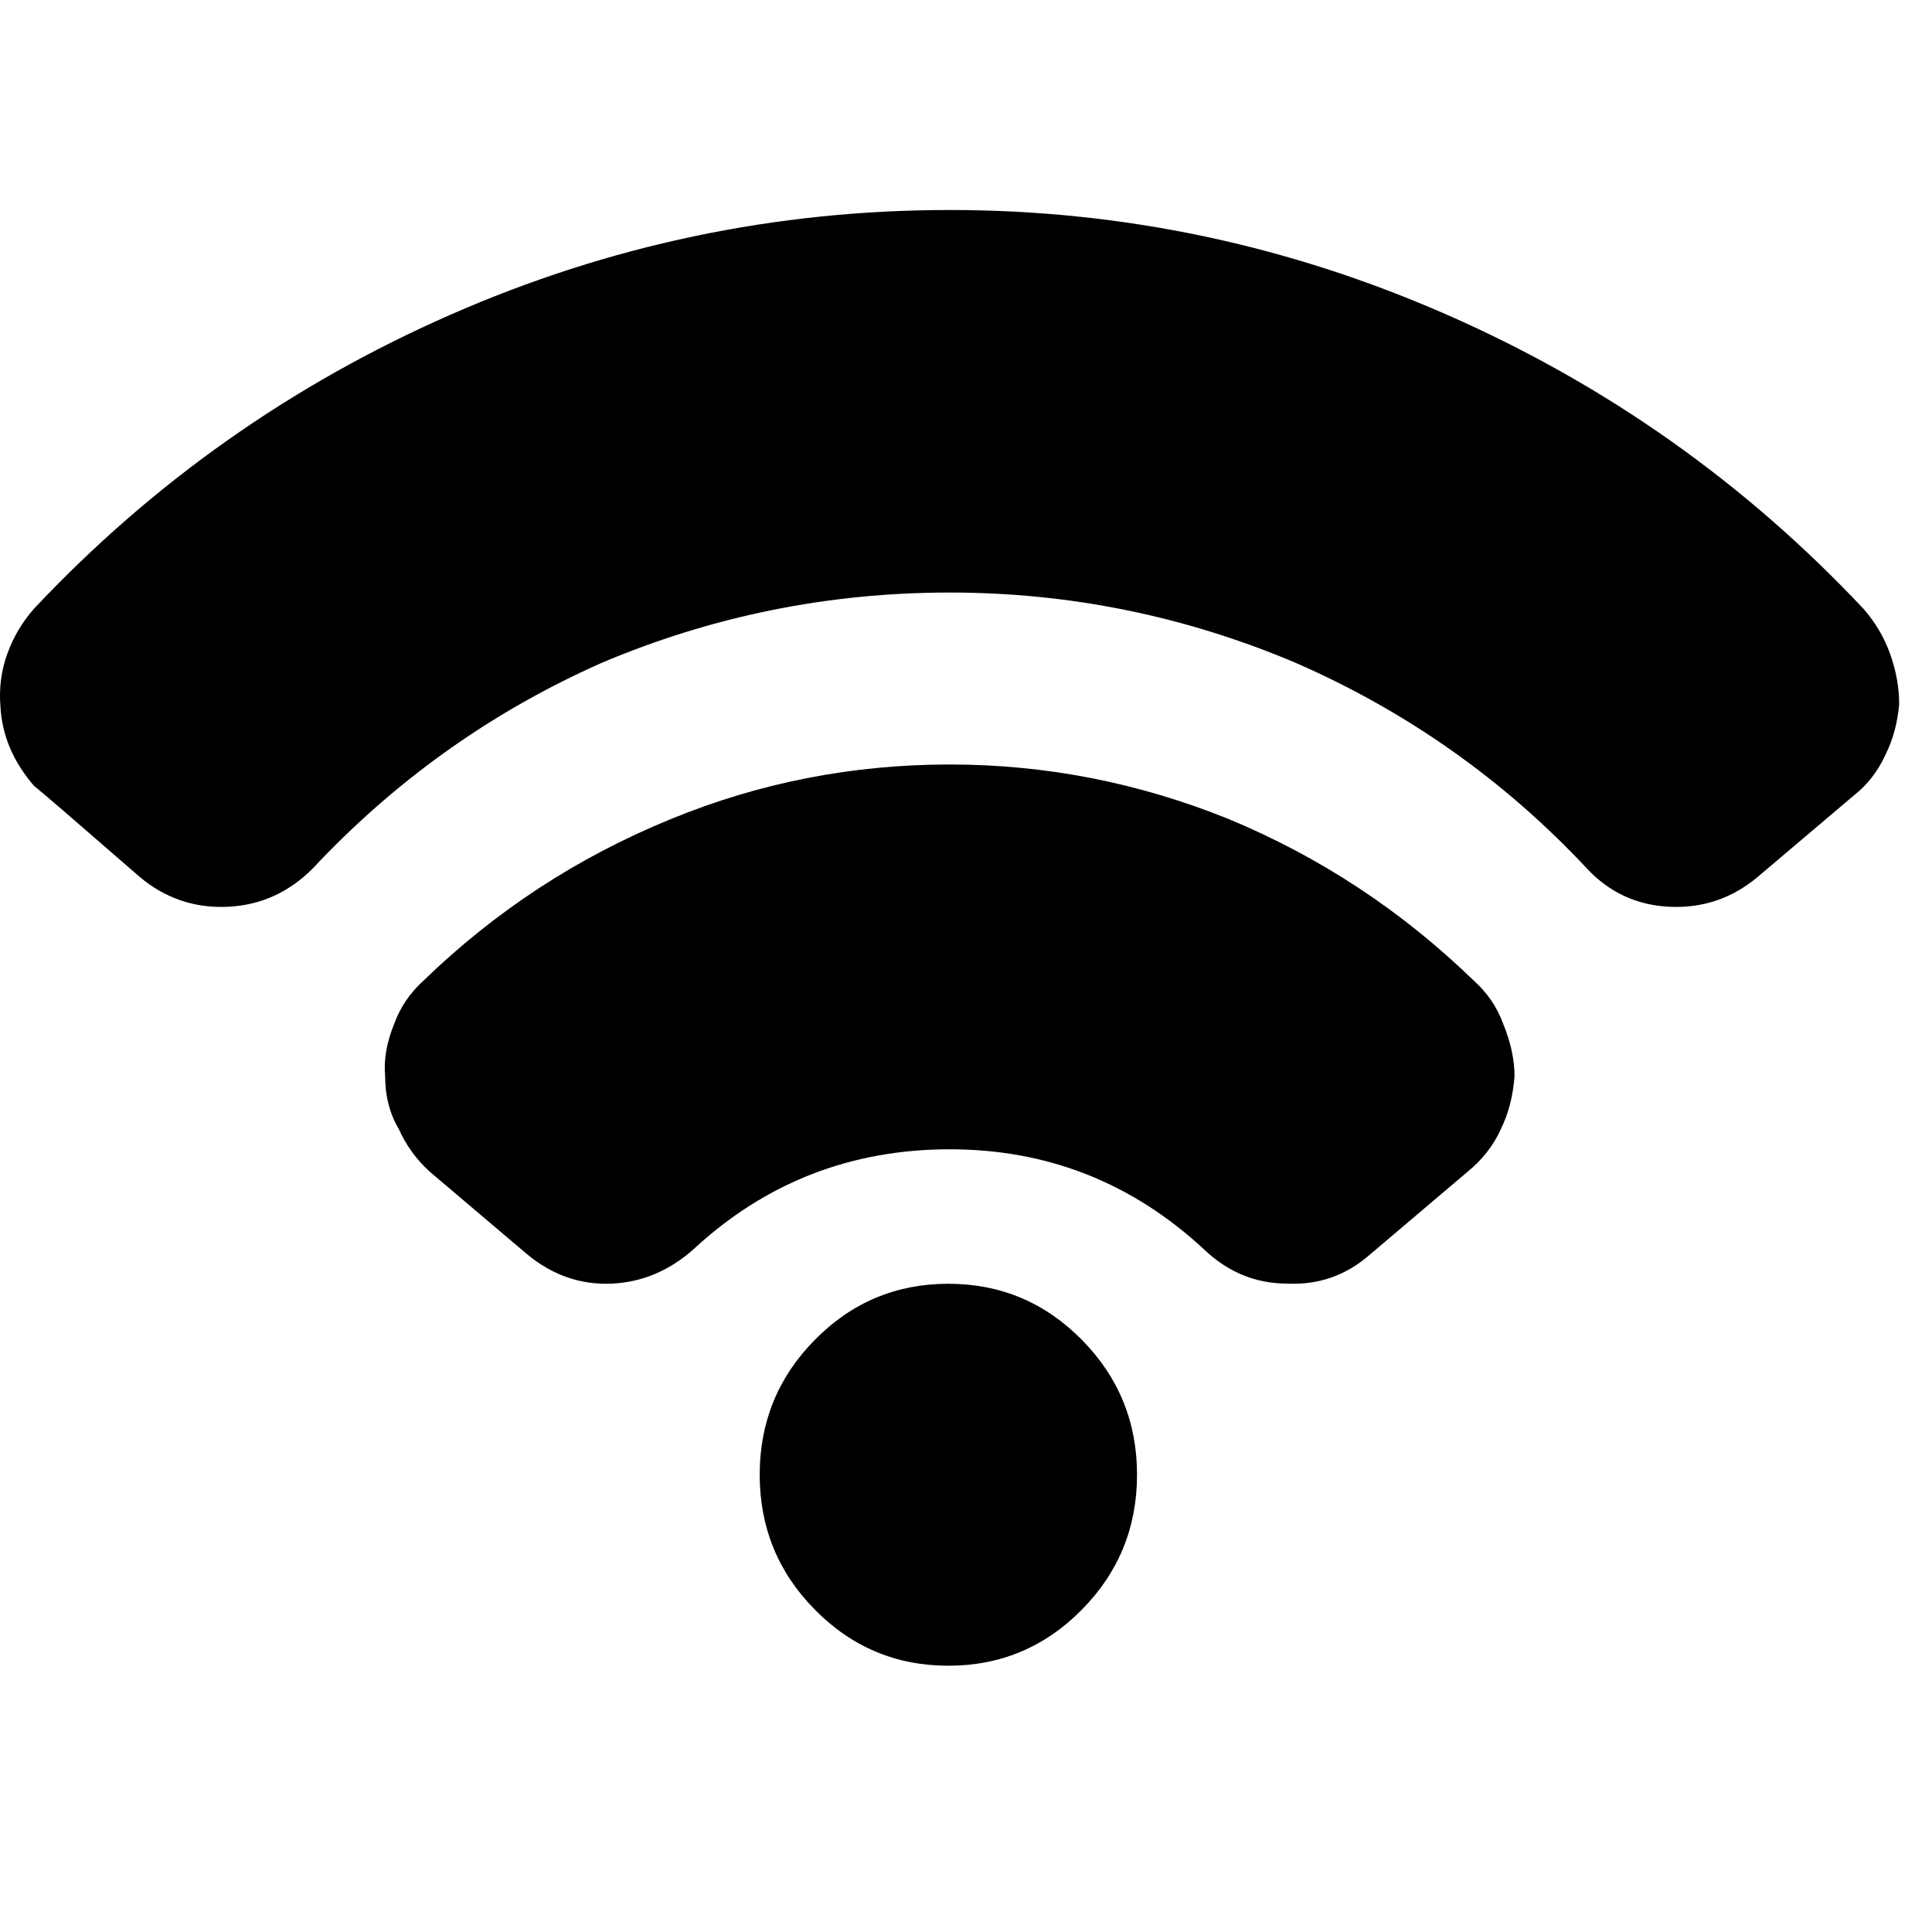 <svg id="Layer_1" width="35" height="35" viewBox="0 0 23 18" xmlns="http://www.w3.org/2000/svg">
  <path fill-rule="evenodd" clip-rule="evenodd" d="M11.29 12.783C11.91 12.783 12.439 13.005 12.878 13.449C13.317 13.893 13.536 14.429 13.536 15.056C13.536 15.684 13.317 16.22 12.878 16.664C12.439 17.108 11.91 17.33 11.29 17.33C10.67 17.33 10.14 17.108 9.702 16.664C9.263 16.22 9.044 15.684 9.044 15.056C9.044 14.429 9.263 13.893 9.702 13.449C10.14 13.005 10.67 12.783 11.29 12.783ZM11.307 6.601C12.45 6.601 13.557 6.818 14.628 7.251C15.717 7.703 16.691 8.345 17.547 9.176C17.708 9.321 17.824 9.492 17.896 9.691C17.985 9.908 18.03 10.116 18.03 10.314C18.012 10.549 17.958 10.757 17.869 10.938C17.78 11.137 17.646 11.308 17.467 11.453L16.316 12.429C16.03 12.682 15.7 12.799 15.325 12.781C14.95 12.781 14.619 12.646 14.334 12.374C13.477 11.579 12.468 11.182 11.307 11.182C10.129 11.182 9.111 11.579 8.254 12.374C7.968 12.627 7.647 12.763 7.29 12.781C6.915 12.799 6.576 12.682 6.272 12.429L5.121 11.453C4.96 11.308 4.835 11.137 4.746 10.938C4.639 10.757 4.585 10.549 4.585 10.314C4.567 10.116 4.603 9.908 4.692 9.691C4.764 9.492 4.88 9.321 5.04 9.176C5.897 8.345 6.879 7.703 7.986 7.251C9.04 6.818 10.147 6.601 11.307 6.601ZM11.307 0C13.361 0 15.334 0.416 17.226 1.247C19.119 2.078 20.77 3.244 22.181 4.744C22.324 4.906 22.431 5.087 22.502 5.286C22.573 5.485 22.609 5.683 22.609 5.882C22.591 6.099 22.538 6.298 22.449 6.479C22.359 6.677 22.234 6.84 22.074 6.966L20.922 7.942C20.619 8.195 20.27 8.313 19.878 8.295C19.485 8.277 19.154 8.123 18.887 7.834C17.905 6.786 16.753 5.973 15.432 5.394C14.111 4.834 12.736 4.554 11.307 4.554C9.861 4.554 8.477 4.834 7.156 5.394C5.853 5.973 4.71 6.786 3.728 7.834C3.442 8.123 3.103 8.277 2.71 8.295C2.318 8.313 1.969 8.195 1.666 7.942C0.898 7.274 0.479 6.912 0.407 6.858C0.157 6.569 0.023 6.253 0.005 5.909C-0.012 5.692 0.014 5.485 0.086 5.286C0.157 5.087 0.264 4.906 0.407 4.744C1.818 3.244 3.469 2.078 5.362 1.247C7.254 0.416 9.236 0 11.307 0Z"/>
</svg>

